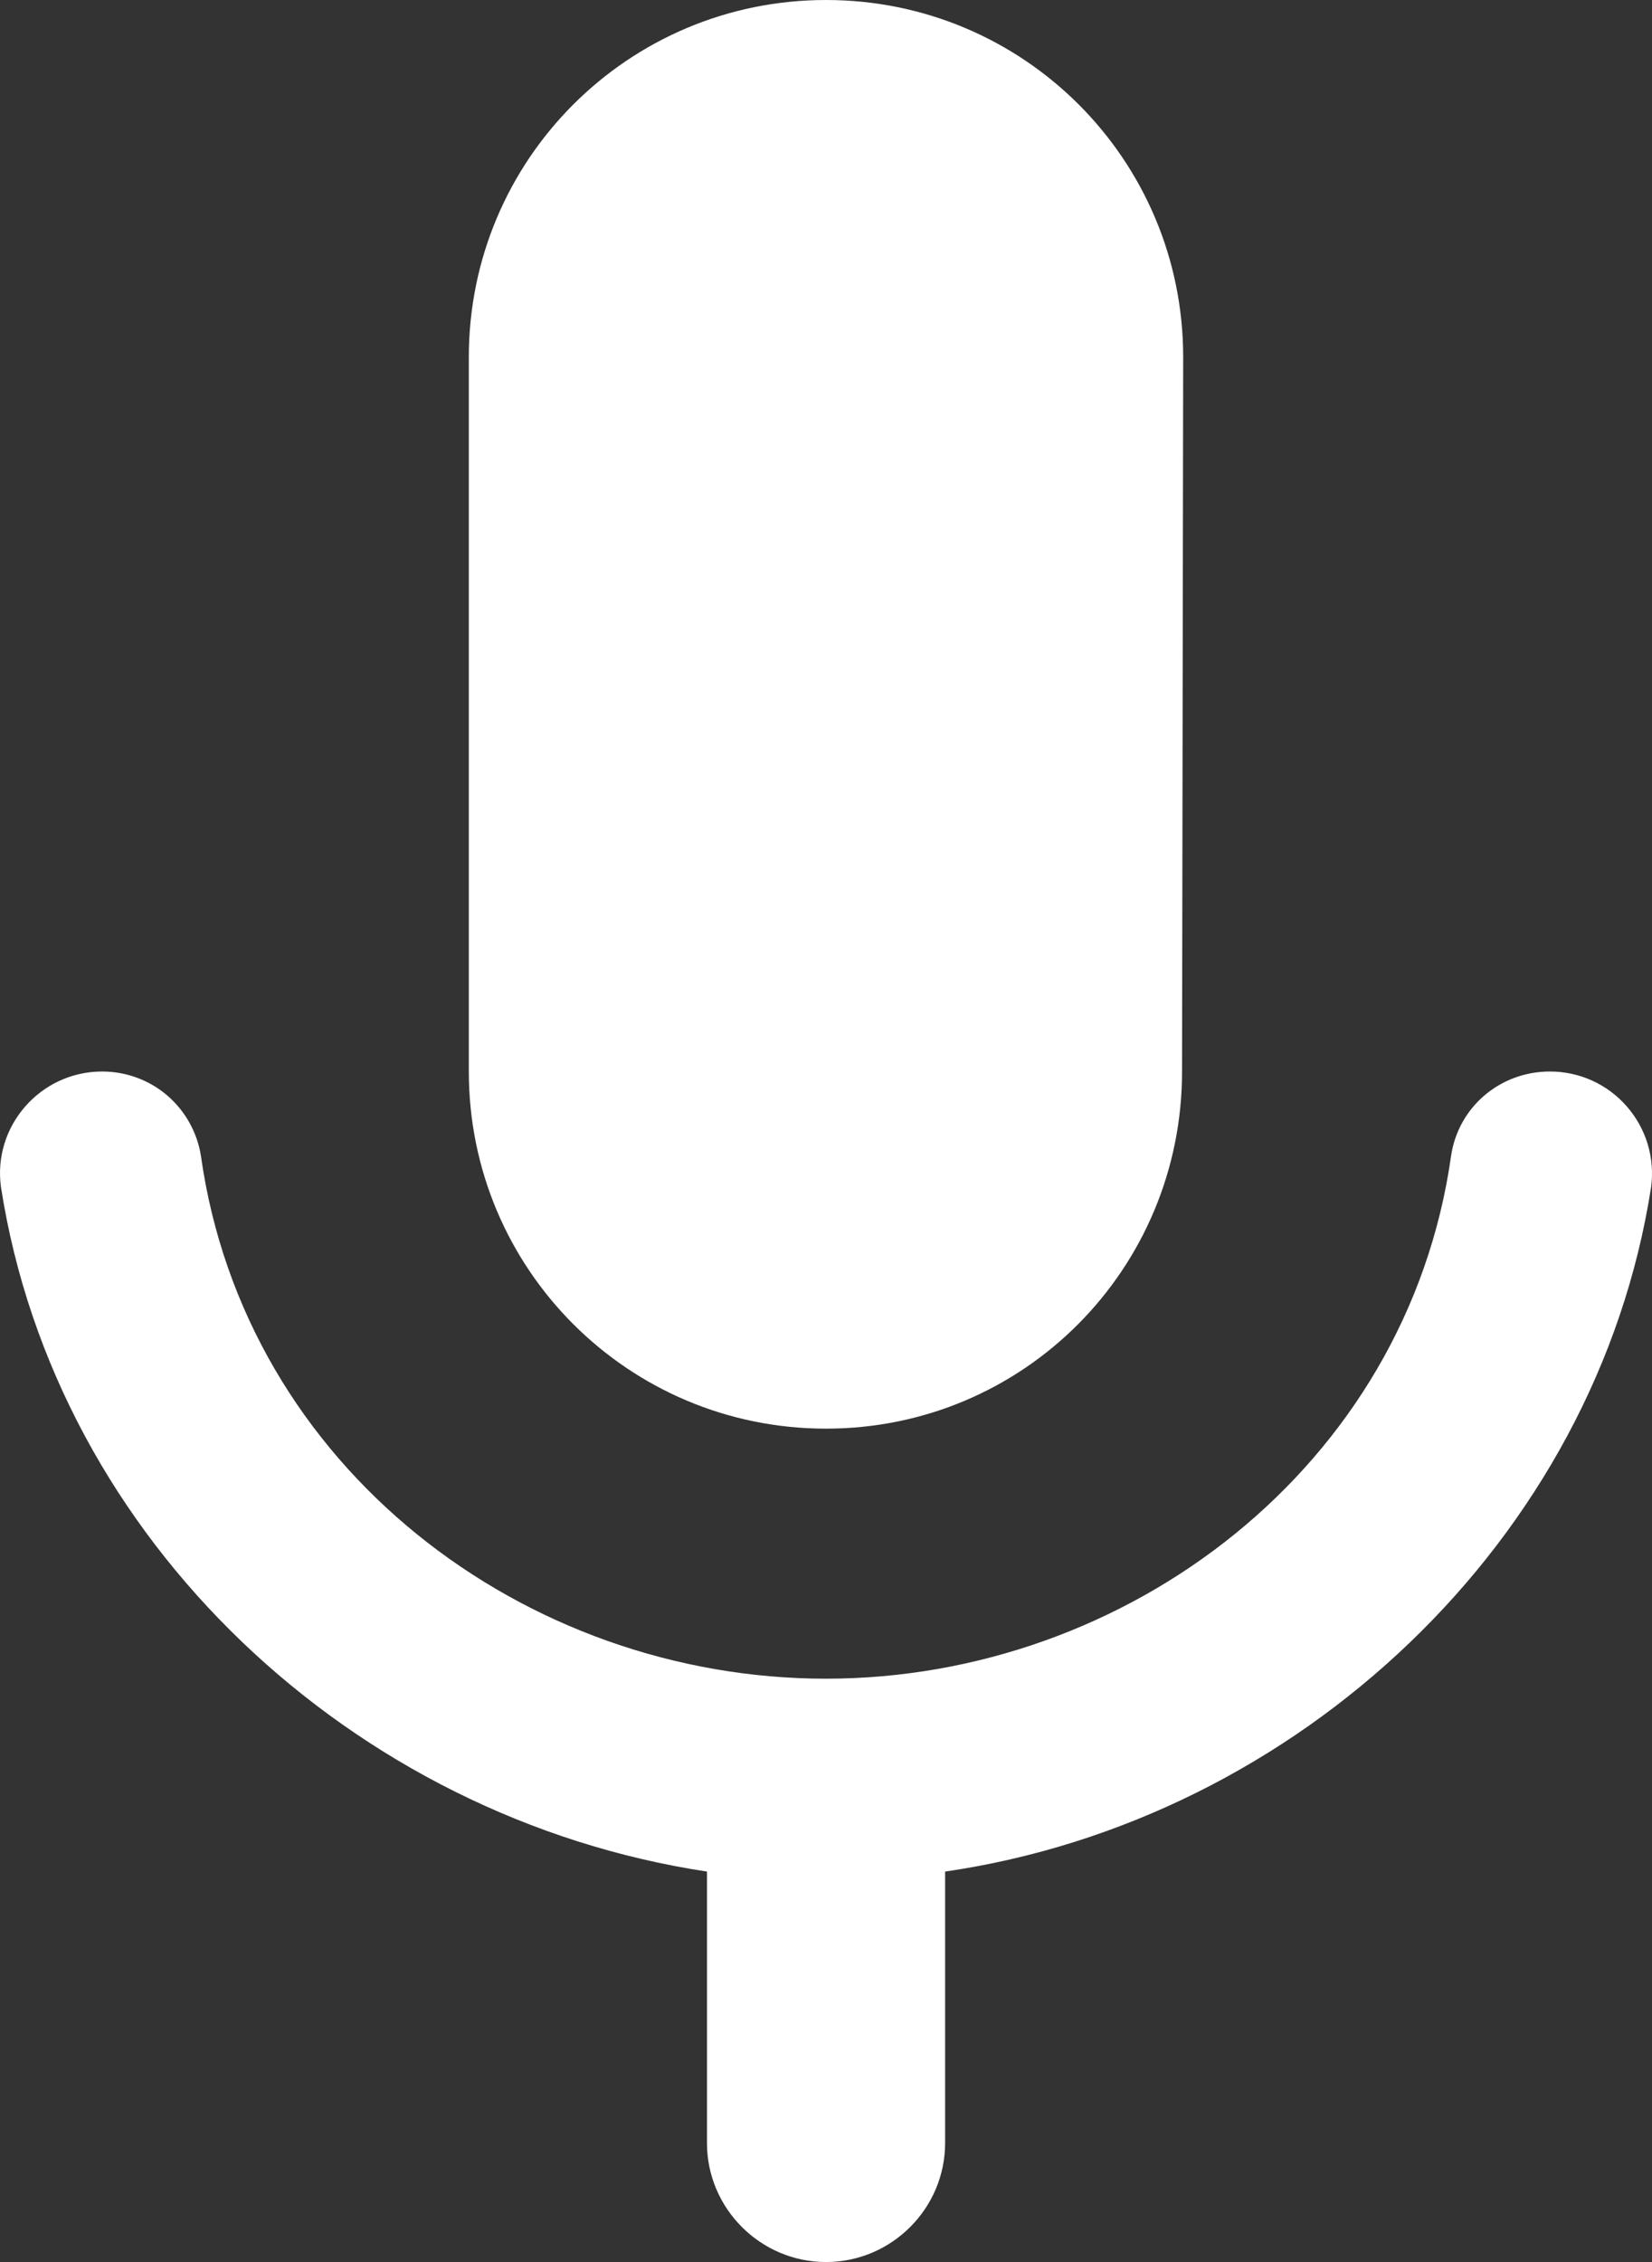 <svg width="19" height="26" viewBox="0 0 19 26" fill="none" xmlns="http://www.w3.org/2000/svg">
<rect x="0" y="0" width="19" height="26" fill="#333333" stroke="none"/>
<path d="M9.5 16.421C11.773 16.421 13.595 14.587 13.595 12.316L13.608 4.105C13.608 1.834 11.773 0 9.5 0C7.227 0 5.392 1.834 5.392 4.105V12.316C5.392 14.587 7.227 16.421 9.5 16.421ZM17.826 12.316C17.251 12.316 16.771 12.726 16.689 13.287C16.183 16.859 12.965 19.295 9.5 19.295C6.036 19.295 2.818 16.873 2.311 13.287C2.269 13.017 2.131 12.77 1.923 12.591C1.715 12.413 1.449 12.316 1.175 12.316C0.463 12.316 -0.085 12.945 0.011 13.643C0.641 17.707 4.064 20.896 8.131 21.512V24.632C8.131 25.384 8.747 26 9.5 26C10.254 26 10.87 25.384 10.87 24.632V21.512C14.923 20.923 18.36 17.707 18.99 13.643C19.012 13.477 18.998 13.309 18.95 13.149C18.901 12.989 18.819 12.841 18.709 12.716C18.599 12.59 18.463 12.489 18.311 12.42C18.158 12.351 17.993 12.316 17.826 12.316Z" fill="white"/>
</svg>
